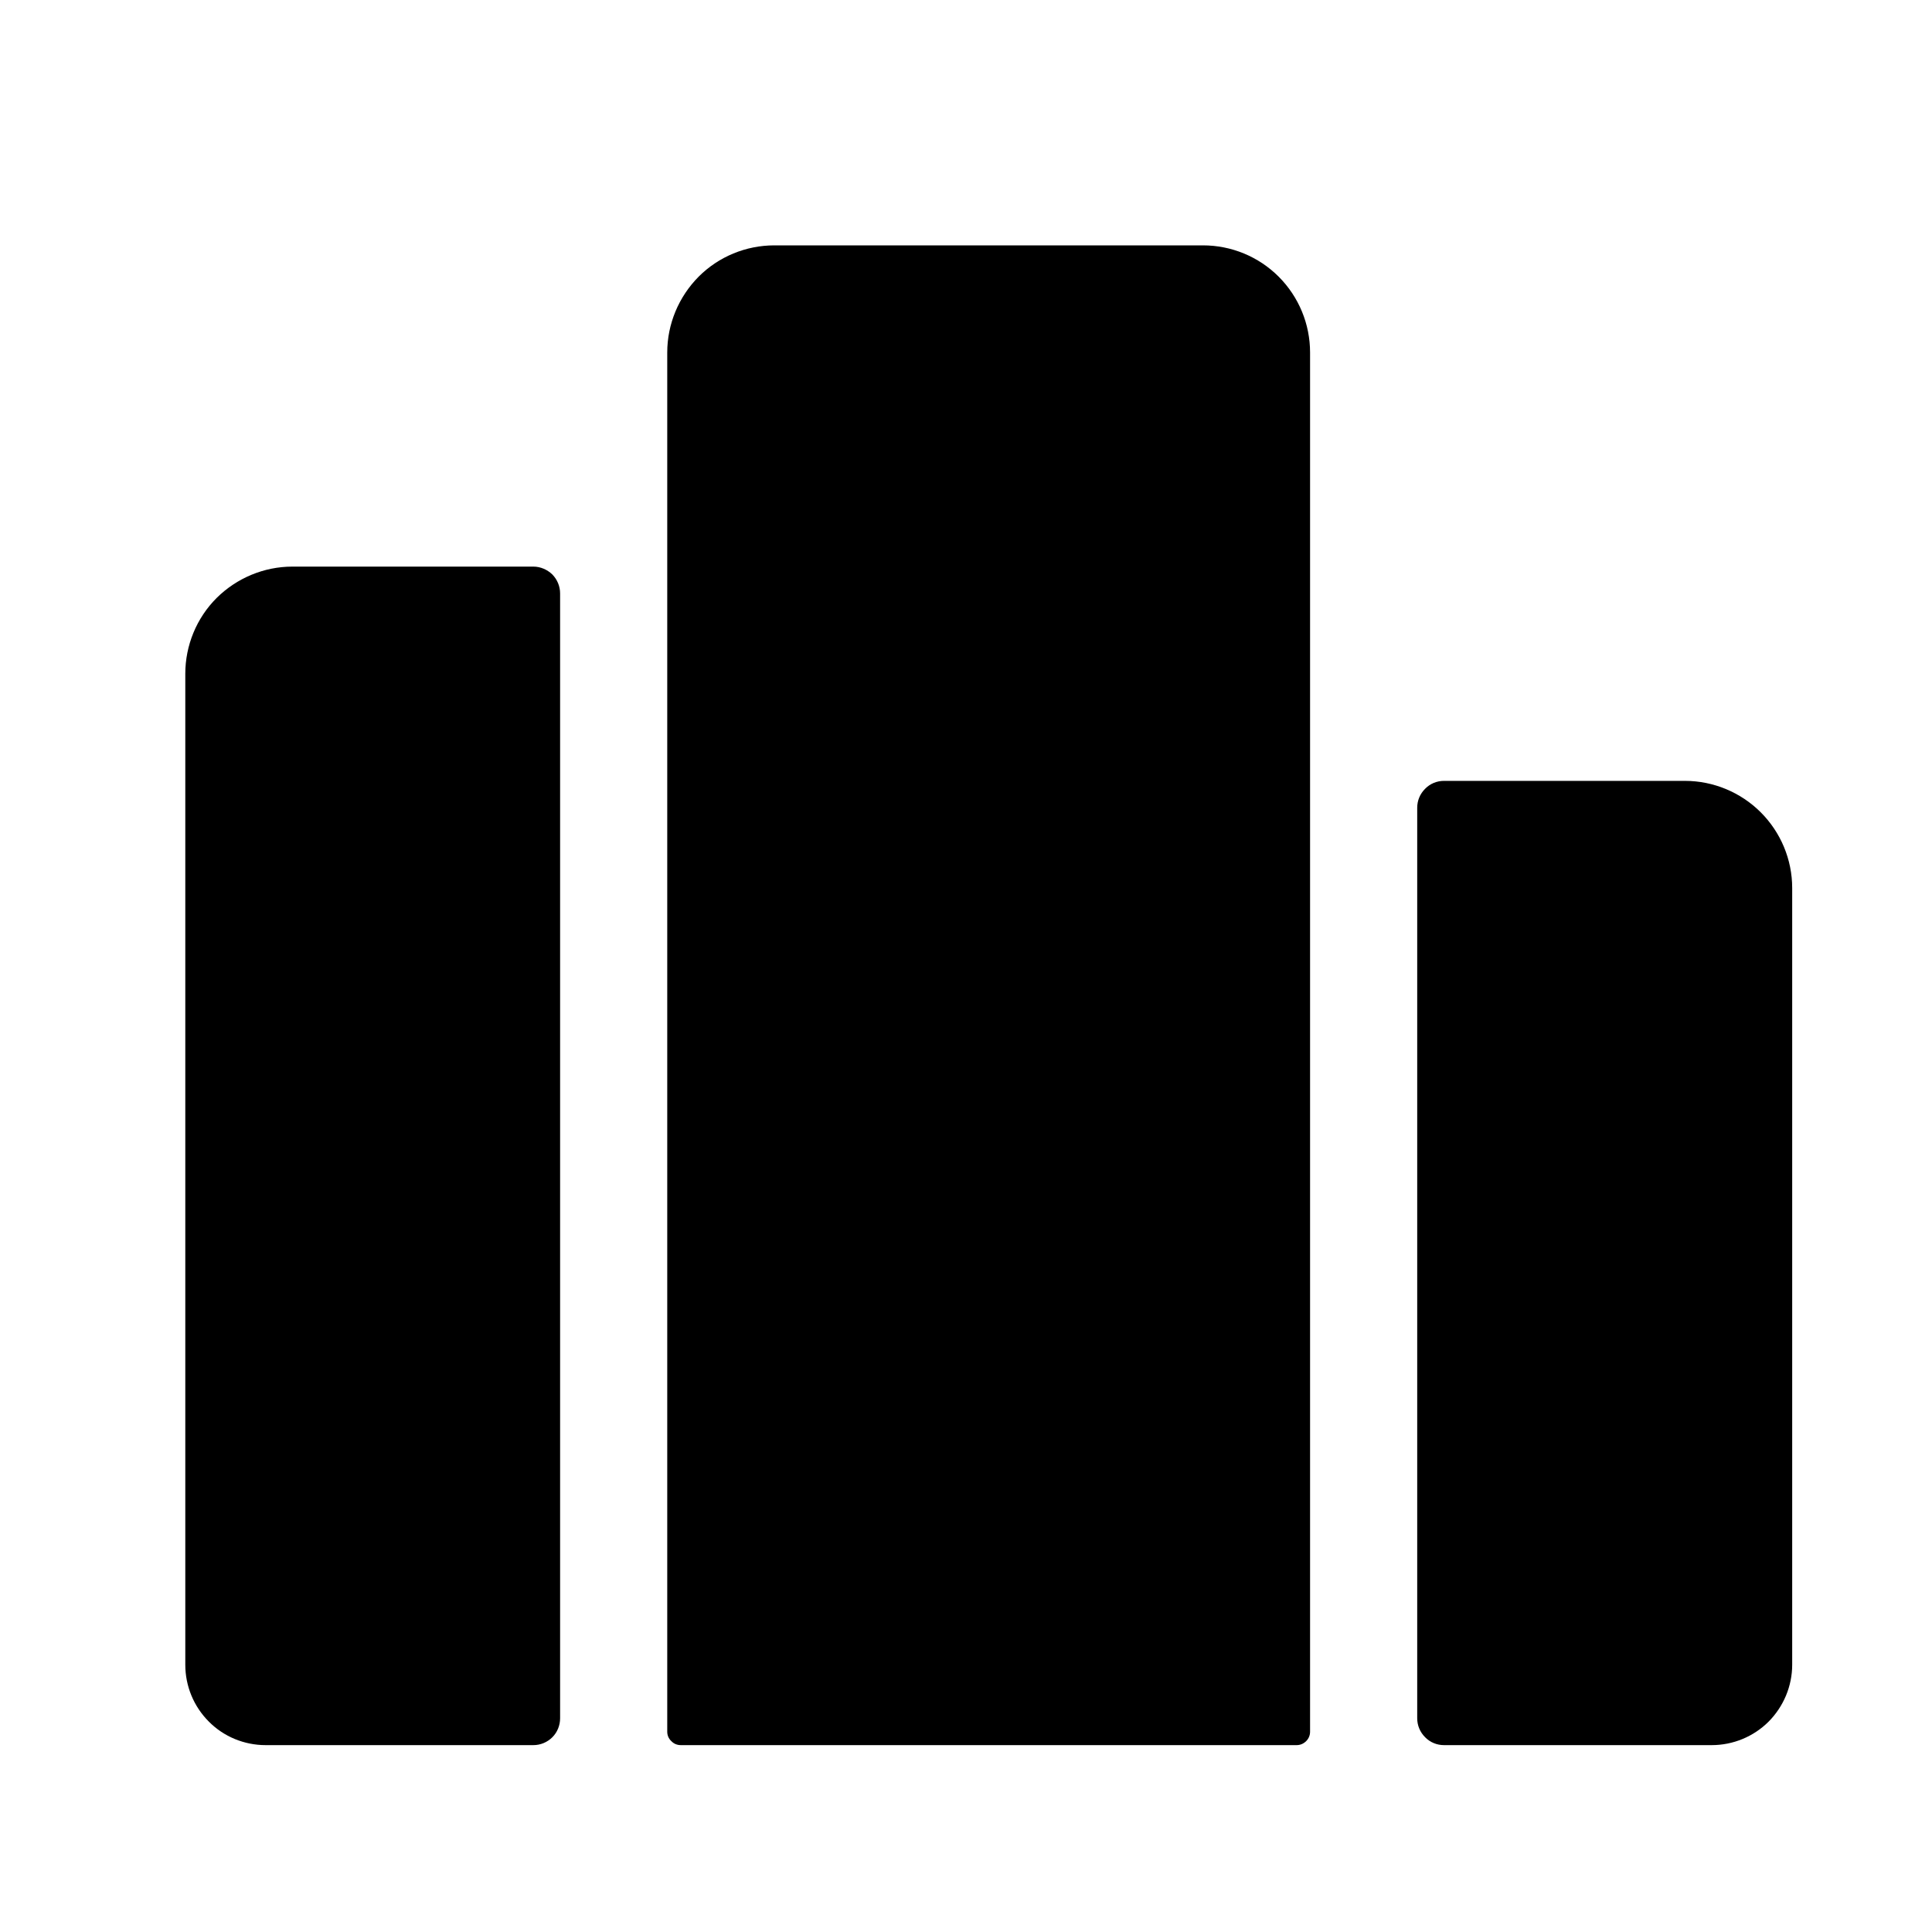 <svg width="11" height="11" viewBox="0 0 11 11" fill="none" xmlns="http://www.w3.org/2000/svg">
<g clip-path="url(#clip0_201_12386)">
<path d="M6.849 1.397H4.409C4.247 1.397 4.092 1.461 3.978 1.575C3.864 1.69 3.799 1.845 3.799 2.007V9.86C3.799 9.88 3.807 9.899 3.822 9.913C3.836 9.928 3.855 9.936 3.876 9.936H7.383C7.403 9.936 7.422 9.928 7.437 9.913C7.451 9.899 7.459 9.88 7.459 9.86V2.007C7.459 1.845 7.395 1.69 7.28 1.575C7.166 1.461 7.011 1.397 6.849 1.397Z" fill="black"/>
<path d="M9.594 4.446H8.221C8.181 4.446 8.142 4.462 8.114 4.491C8.085 4.52 8.069 4.558 8.069 4.599V9.783C8.069 9.824 8.085 9.862 8.114 9.891C8.142 9.92 8.181 9.936 8.221 9.936H9.746C9.867 9.936 9.984 9.888 10.07 9.802C10.155 9.716 10.204 9.6 10.204 9.478V5.056C10.204 4.894 10.139 4.739 10.025 4.625C9.911 4.511 9.755 4.446 9.594 4.446Z" fill="black"/>
<path d="M1.665 3.226C1.503 3.226 1.348 3.291 1.233 3.405C1.119 3.519 1.055 3.675 1.055 3.836V9.478C1.055 9.6 1.103 9.716 1.189 9.802C1.274 9.888 1.391 9.936 1.512 9.936H3.037C3.077 9.936 3.116 9.92 3.145 9.891C3.173 9.863 3.189 9.824 3.189 9.783V3.379C3.189 3.338 3.173 3.3 3.145 3.271C3.116 3.243 3.077 3.226 3.037 3.226H1.665Z" fill="black"/>
</g>
<defs>
<clipPath id="clip0_201_12386">
<rect width="9.759" height="9.759" fill="white" transform="translate(0.75 0.787)"/>
</clipPath>
</defs>
</svg>
